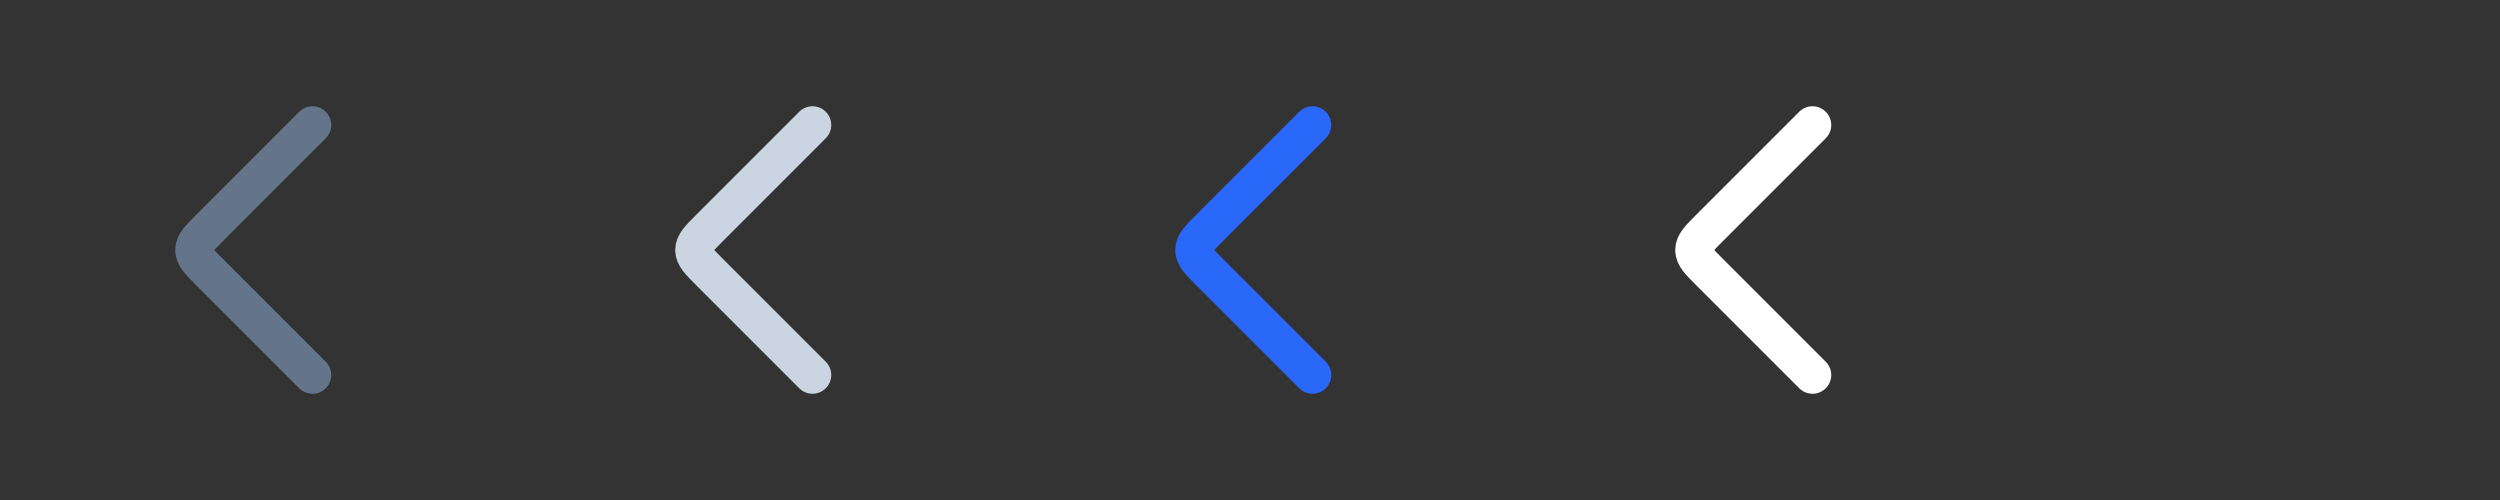 <svg width="80" height="16" viewBox="0 0 80 16" fill="none" xmlns="http://www.w3.org/2000/svg">
<rect x="0" y="0" width="80" height="16" fill="#333333" stroke="none"/>
<g clip-path="url(#clip0_944_20065)">
<path d="M10 4L6.707 7.293C6.374 7.626 6.207 7.793 6.207 8C6.207 8.207 6.374 8.374 6.707 8.707L10 12" stroke="#64748B" stroke-width="1.2" stroke-linecap="round" stroke-linejoin="round"/>
</g>
<g clip-path="url(#clip1_944_20065)">
<path d="M26 4L22.707 7.293C22.374 7.626 22.207 7.793 22.207 8C22.207 8.207 22.374 8.374 22.707 8.707L26 12" stroke="#CBD5E1" stroke-width="1.2" stroke-linecap="round" stroke-linejoin="round"/>
</g>
<g clip-path="url(#clip2_944_20065)">
<path d="M42 4L38.707 7.293C38.374 7.626 38.207 7.793 38.207 8C38.207 8.207 38.374 8.374 38.707 8.707L42 12" stroke="#2968F9" stroke-width="1.2" stroke-linecap="round" stroke-linejoin="round"/>
</g>
<g clip-path="url(#clip3_944_20065)">
<path d="M58 4L54.707 7.293C54.374 7.626 54.207 7.793 54.207 8C54.207 8.207 54.374 8.374 54.707 8.707L58 12" stroke="white" stroke-width="1.2" stroke-linecap="round" stroke-linejoin="round"/>
</g>
<defs>
<clipPath id="clip0_944_20065">
<rect width="16" height="16" fill="white"/>
</clipPath>
<clipPath id="clip1_944_20065">
<rect width="16" height="16" fill="white" transform="translate(16)"/>
</clipPath>
<clipPath id="clip2_944_20065">
<rect width="16" height="16" fill="white" transform="translate(32)"/>
</clipPath>
<clipPath id="clip3_944_20065">
<rect width="16" height="16" fill="white" transform="translate(48)"/>
</clipPath>
</defs>
</svg>
